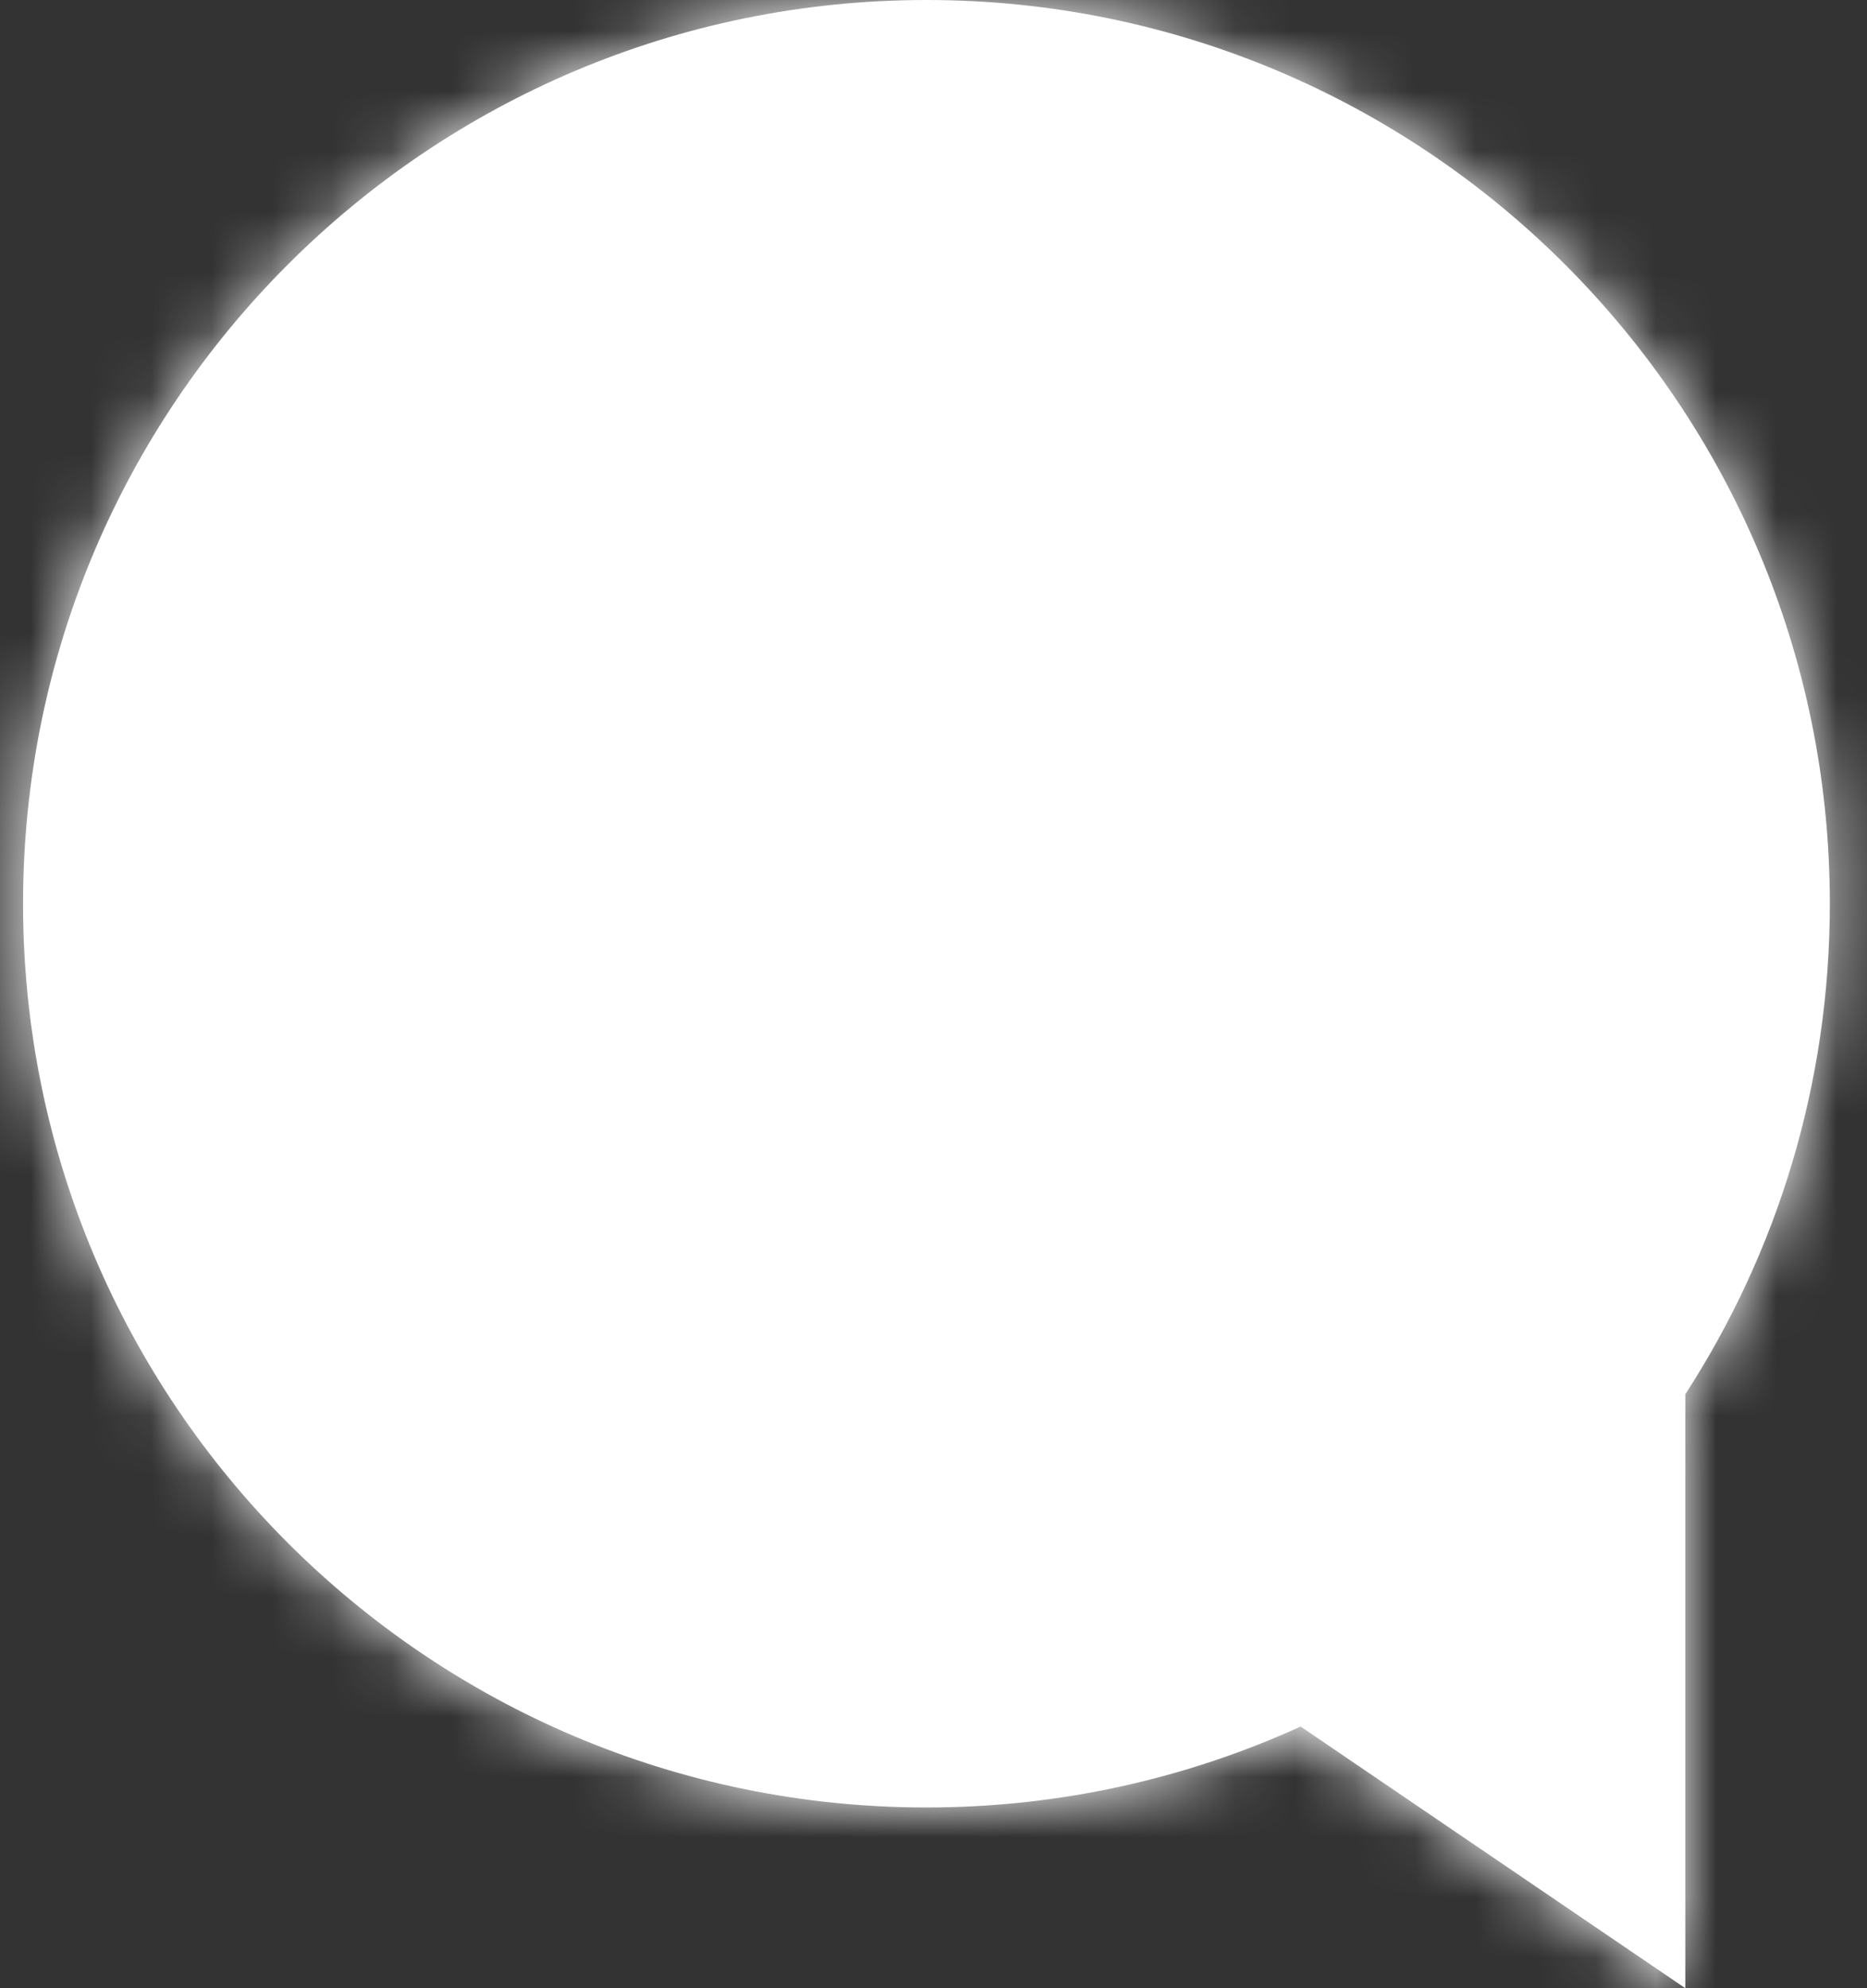 <svg width="31" height="33" viewBox="0 0 31 33" fill="none" xmlns="http://www.w3.org/2000/svg">
<rect x="0" y="0" width="31" height="33" fill="#333333" stroke="none"/>
<mask id="path-1-inside-1_75_581" fill="white">
<path fill-rule="evenodd" clip-rule="evenodd" d="M27.983 23.142C29.502 20.797 30.383 18.002 30.383 15C30.383 6.716 23.668 0 15.383 0C7.099 0 0.383 6.716 0.383 15C0.383 23.284 7.099 30 15.383 30C17.599 30 19.703 29.519 21.596 28.657L27.983 33V23.142Z"/>
</mask>
<path fill-rule="evenodd" clip-rule="evenodd" d="M27.983 23.142C29.502 20.797 30.383 18.002 30.383 15C30.383 6.716 23.668 0 15.383 0C7.099 0 0.383 6.716 0.383 15C0.383 23.284 7.099 30 15.383 30C17.599 30 19.703 29.519 21.596 28.657L27.983 33V23.142Z" fill="white"/>
<path d="M27.983 23.142L26.305 22.055L25.983 22.551V23.142H27.983ZM21.596 28.657L22.721 27.003L21.791 26.37L20.767 26.837L21.596 28.657ZM27.983 33L26.859 34.654L29.983 36.779V33H27.983ZM28.383 15C28.383 17.604 27.62 20.024 26.305 22.055L29.662 24.229C31.384 21.57 32.383 18.399 32.383 15H28.383ZM15.383 2C22.563 2 28.383 7.82 28.383 15H32.383C32.383 5.611 24.772 -2 15.383 -2V2ZM2.383 15C2.383 7.82 8.204 2 15.383 2V-2C5.995 -2 -1.617 5.611 -1.617 15H2.383ZM15.383 28C8.204 28 2.383 22.18 2.383 15H-1.617C-1.617 24.389 5.995 32 15.383 32V28ZM20.767 26.837C19.129 27.583 17.308 28 15.383 28V32C17.891 32 20.277 31.456 22.426 30.477L20.767 26.837ZM20.472 30.311L26.859 34.654L29.108 31.346L22.721 27.003L20.472 30.311ZM29.983 33V23.142H25.983V33H29.983Z" fill="white" mask="url(#path-1-inside-1_75_581)"/>
</svg>
